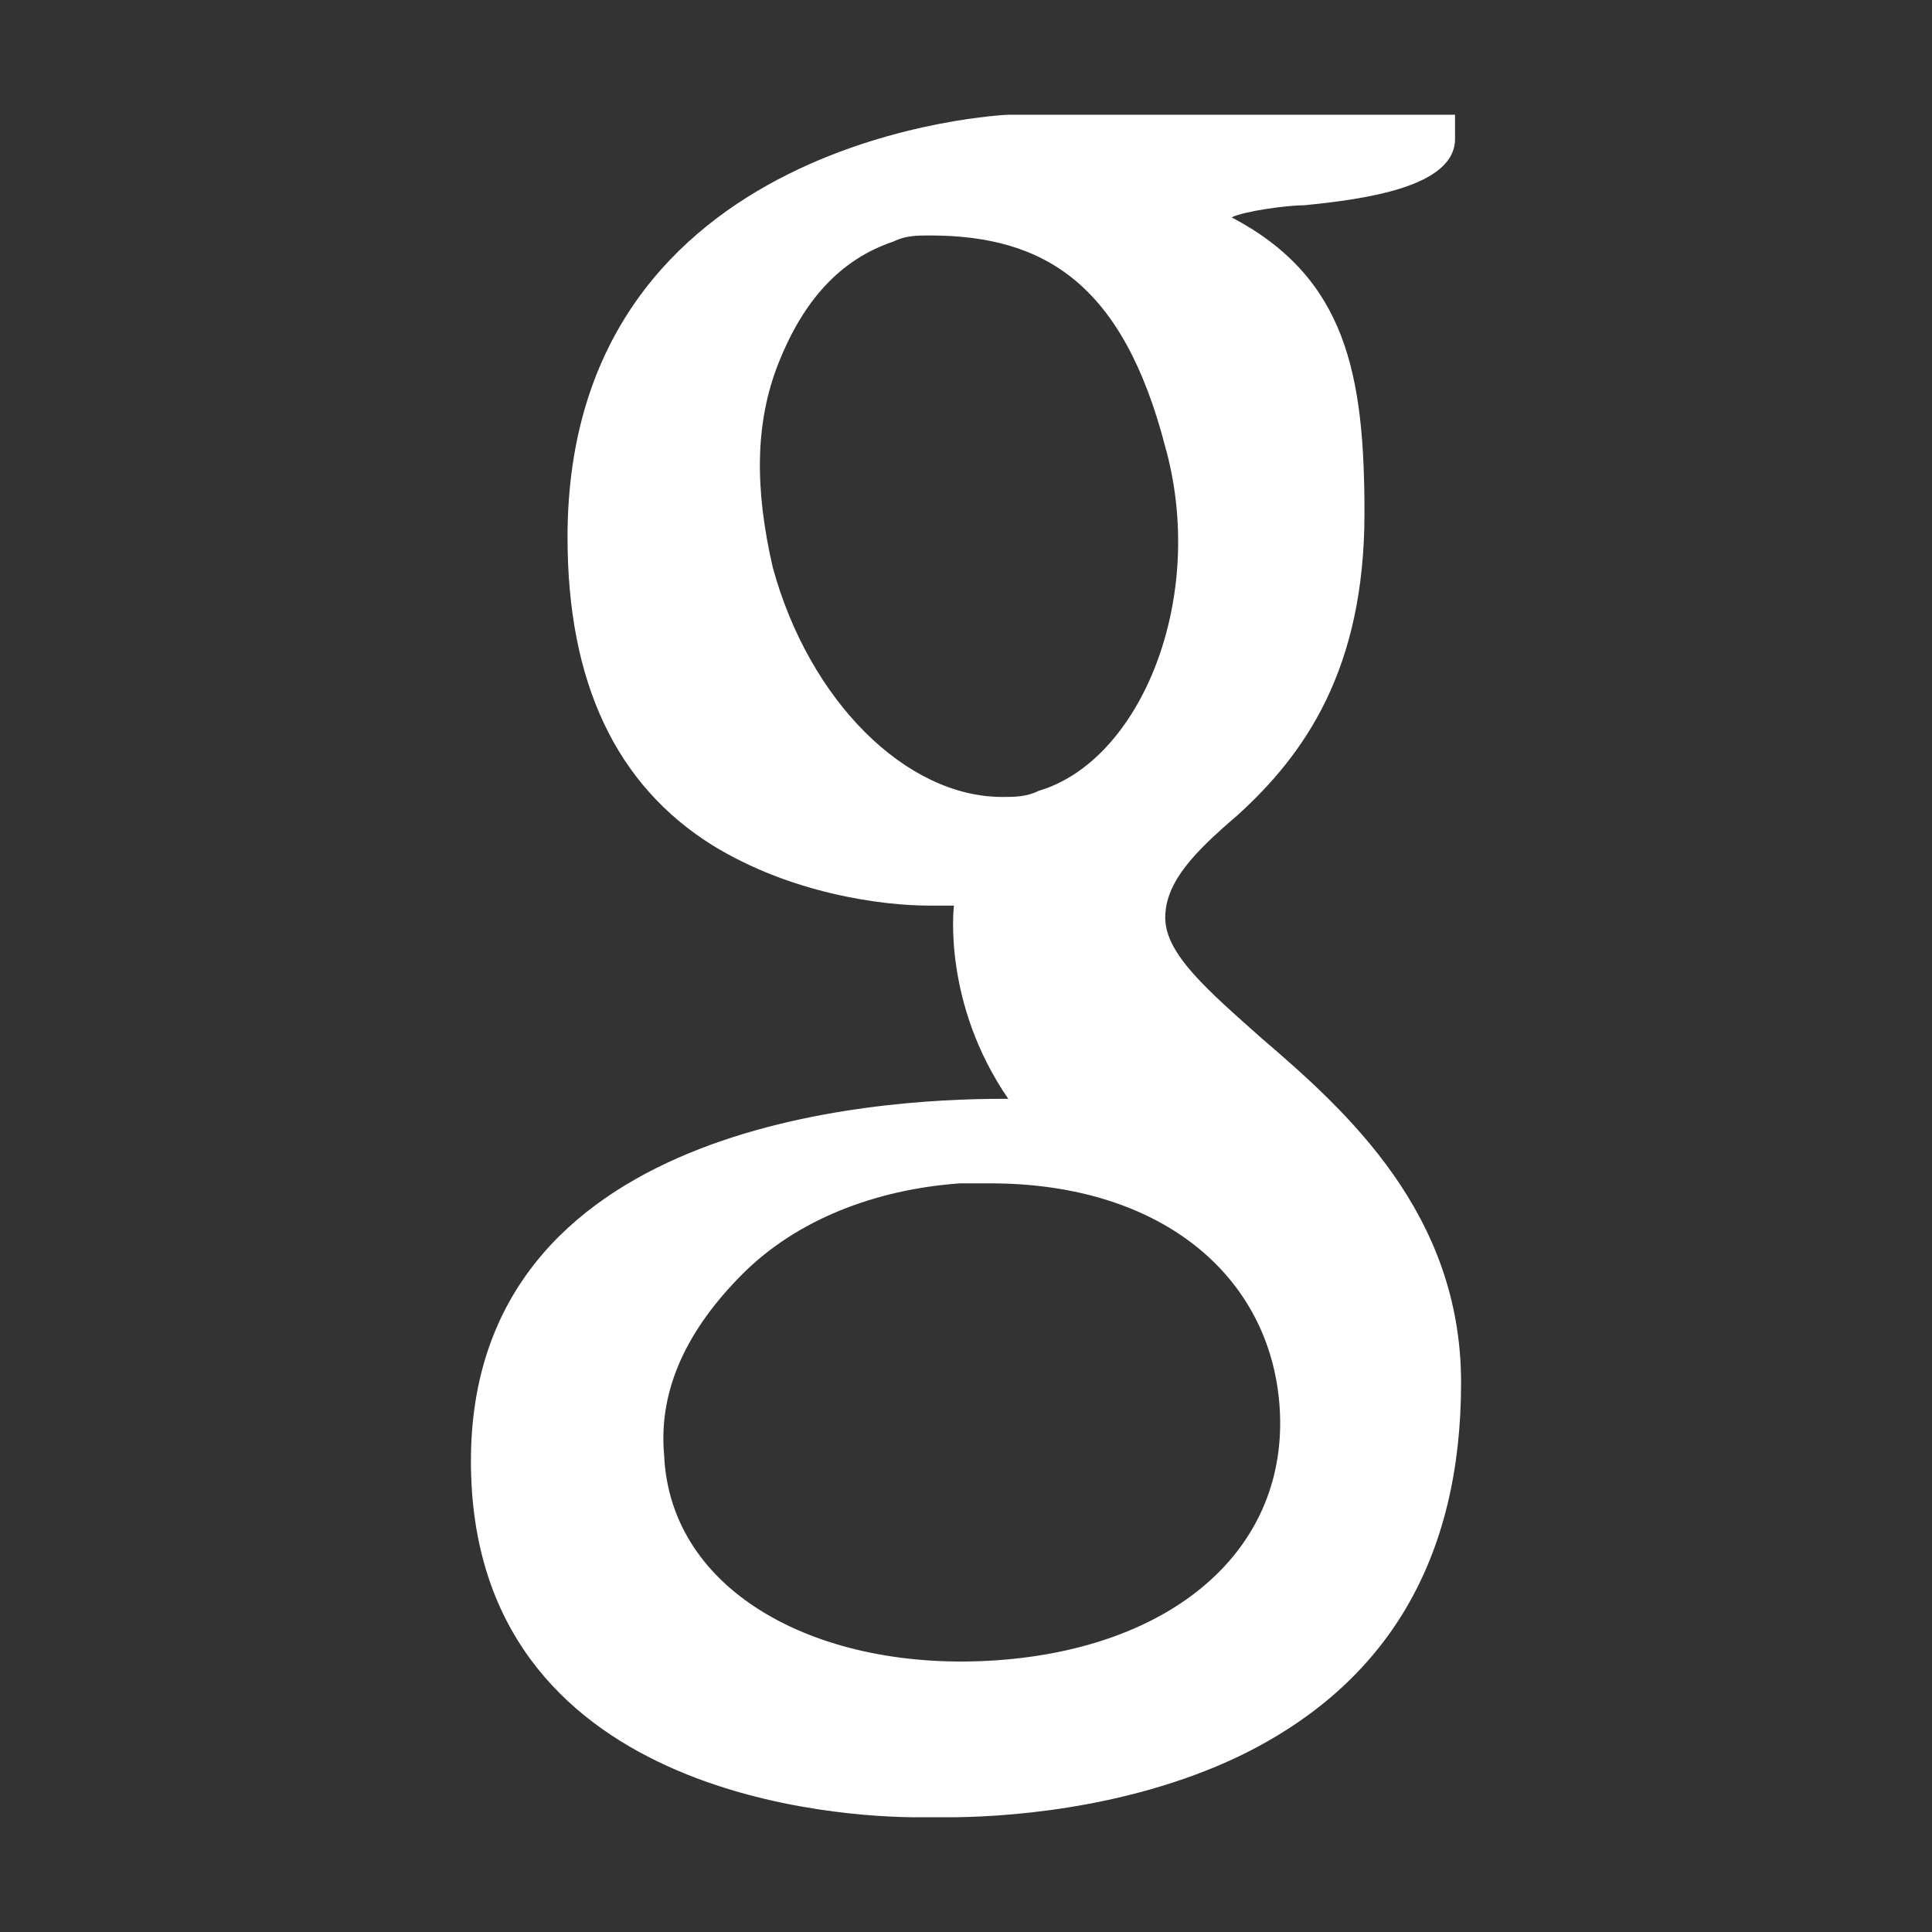 <?xml version="1.0" encoding="utf-8"?>
<!-- Generator: Adobe Illustrator 22.0.1, SVG Export Plug-In . SVG Version: 6.00 Build 0)  -->
<svg version="1.1" id="Слой_1" xmlns="http://www.w3.org/2000/svg" xmlns:xlink="http://www.w3.org/1999/xlink" x="0px" y="0px"
	 viewBox="0 0 32 32" style="enable-background:new 0 0 32 32;" xml:space="preserve">
<rect x="0" y="0" width="32" height="32" fill="#333333" stroke="none"/>
<style type="text/css">
	.st0{fill:#FFFFFF;}
</style>
<title>google</title>
<path class="st0" d="M9.4,8.9c0,2.4,0.8,4.1,2.4,5.1c1.3,0.8,2.8,1,3.6,1c0.2,0,0.3,0,0.4,0c0,0-0.2,1.6,0.9,3.2h-0.1
	c-2.1,0-8.8,0.4-8.8,6c0,5.6,6.2,5.9,7.4,5.9c0.1,0,0.2,0,0.2,0c0,0,0.1,0,0.3,0c0.8,0,2.9-0.1,4.8-1c2.5-1.2,3.7-3.3,3.7-6.2
	c0-2.8-1.9-4.5-3.3-5.7c-0.9-0.8-1.6-1.4-1.6-2c0-0.6,0.5-1.1,1.2-1.7c1.1-1,2.1-2.4,2.1-5c0-2.3-0.3-3.9-2.2-4.9
	c0.2-0.1,0.9-0.2,1.2-0.2c1-0.1,2.5-0.3,2.5-1.1V1.9h-7.4C16.7,1.9,9.4,2.2,9.4,8.9L9.4,8.9z M21.2,23.4c0.1,2.3-1.8,3.9-4.7,4.1
	c-2.9,0.2-5.4-1.1-5.5-3.4c-0.1-1.1,0.4-2.1,1.3-3c0.9-0.9,2.2-1.4,3.6-1.5c0.2,0,0.3,0,0.5,0C19.3,19.6,21.1,21.2,21.2,23.4
	L21.2,23.4z M19.3,7.4c0.7,2.5-0.4,5.2-2.1,5.7c-0.2,0.1-0.4,0.1-0.6,0.1c-1.6,0-3.2-1.6-3.8-3.8C12.5,8.1,12.5,7,12.9,6
	c0.4-1,1-1.7,1.9-2c0.2-0.1,0.4-0.1,0.6-0.1C17.3,3.9,18.6,4.7,19.3,7.4z"/>
</svg>
